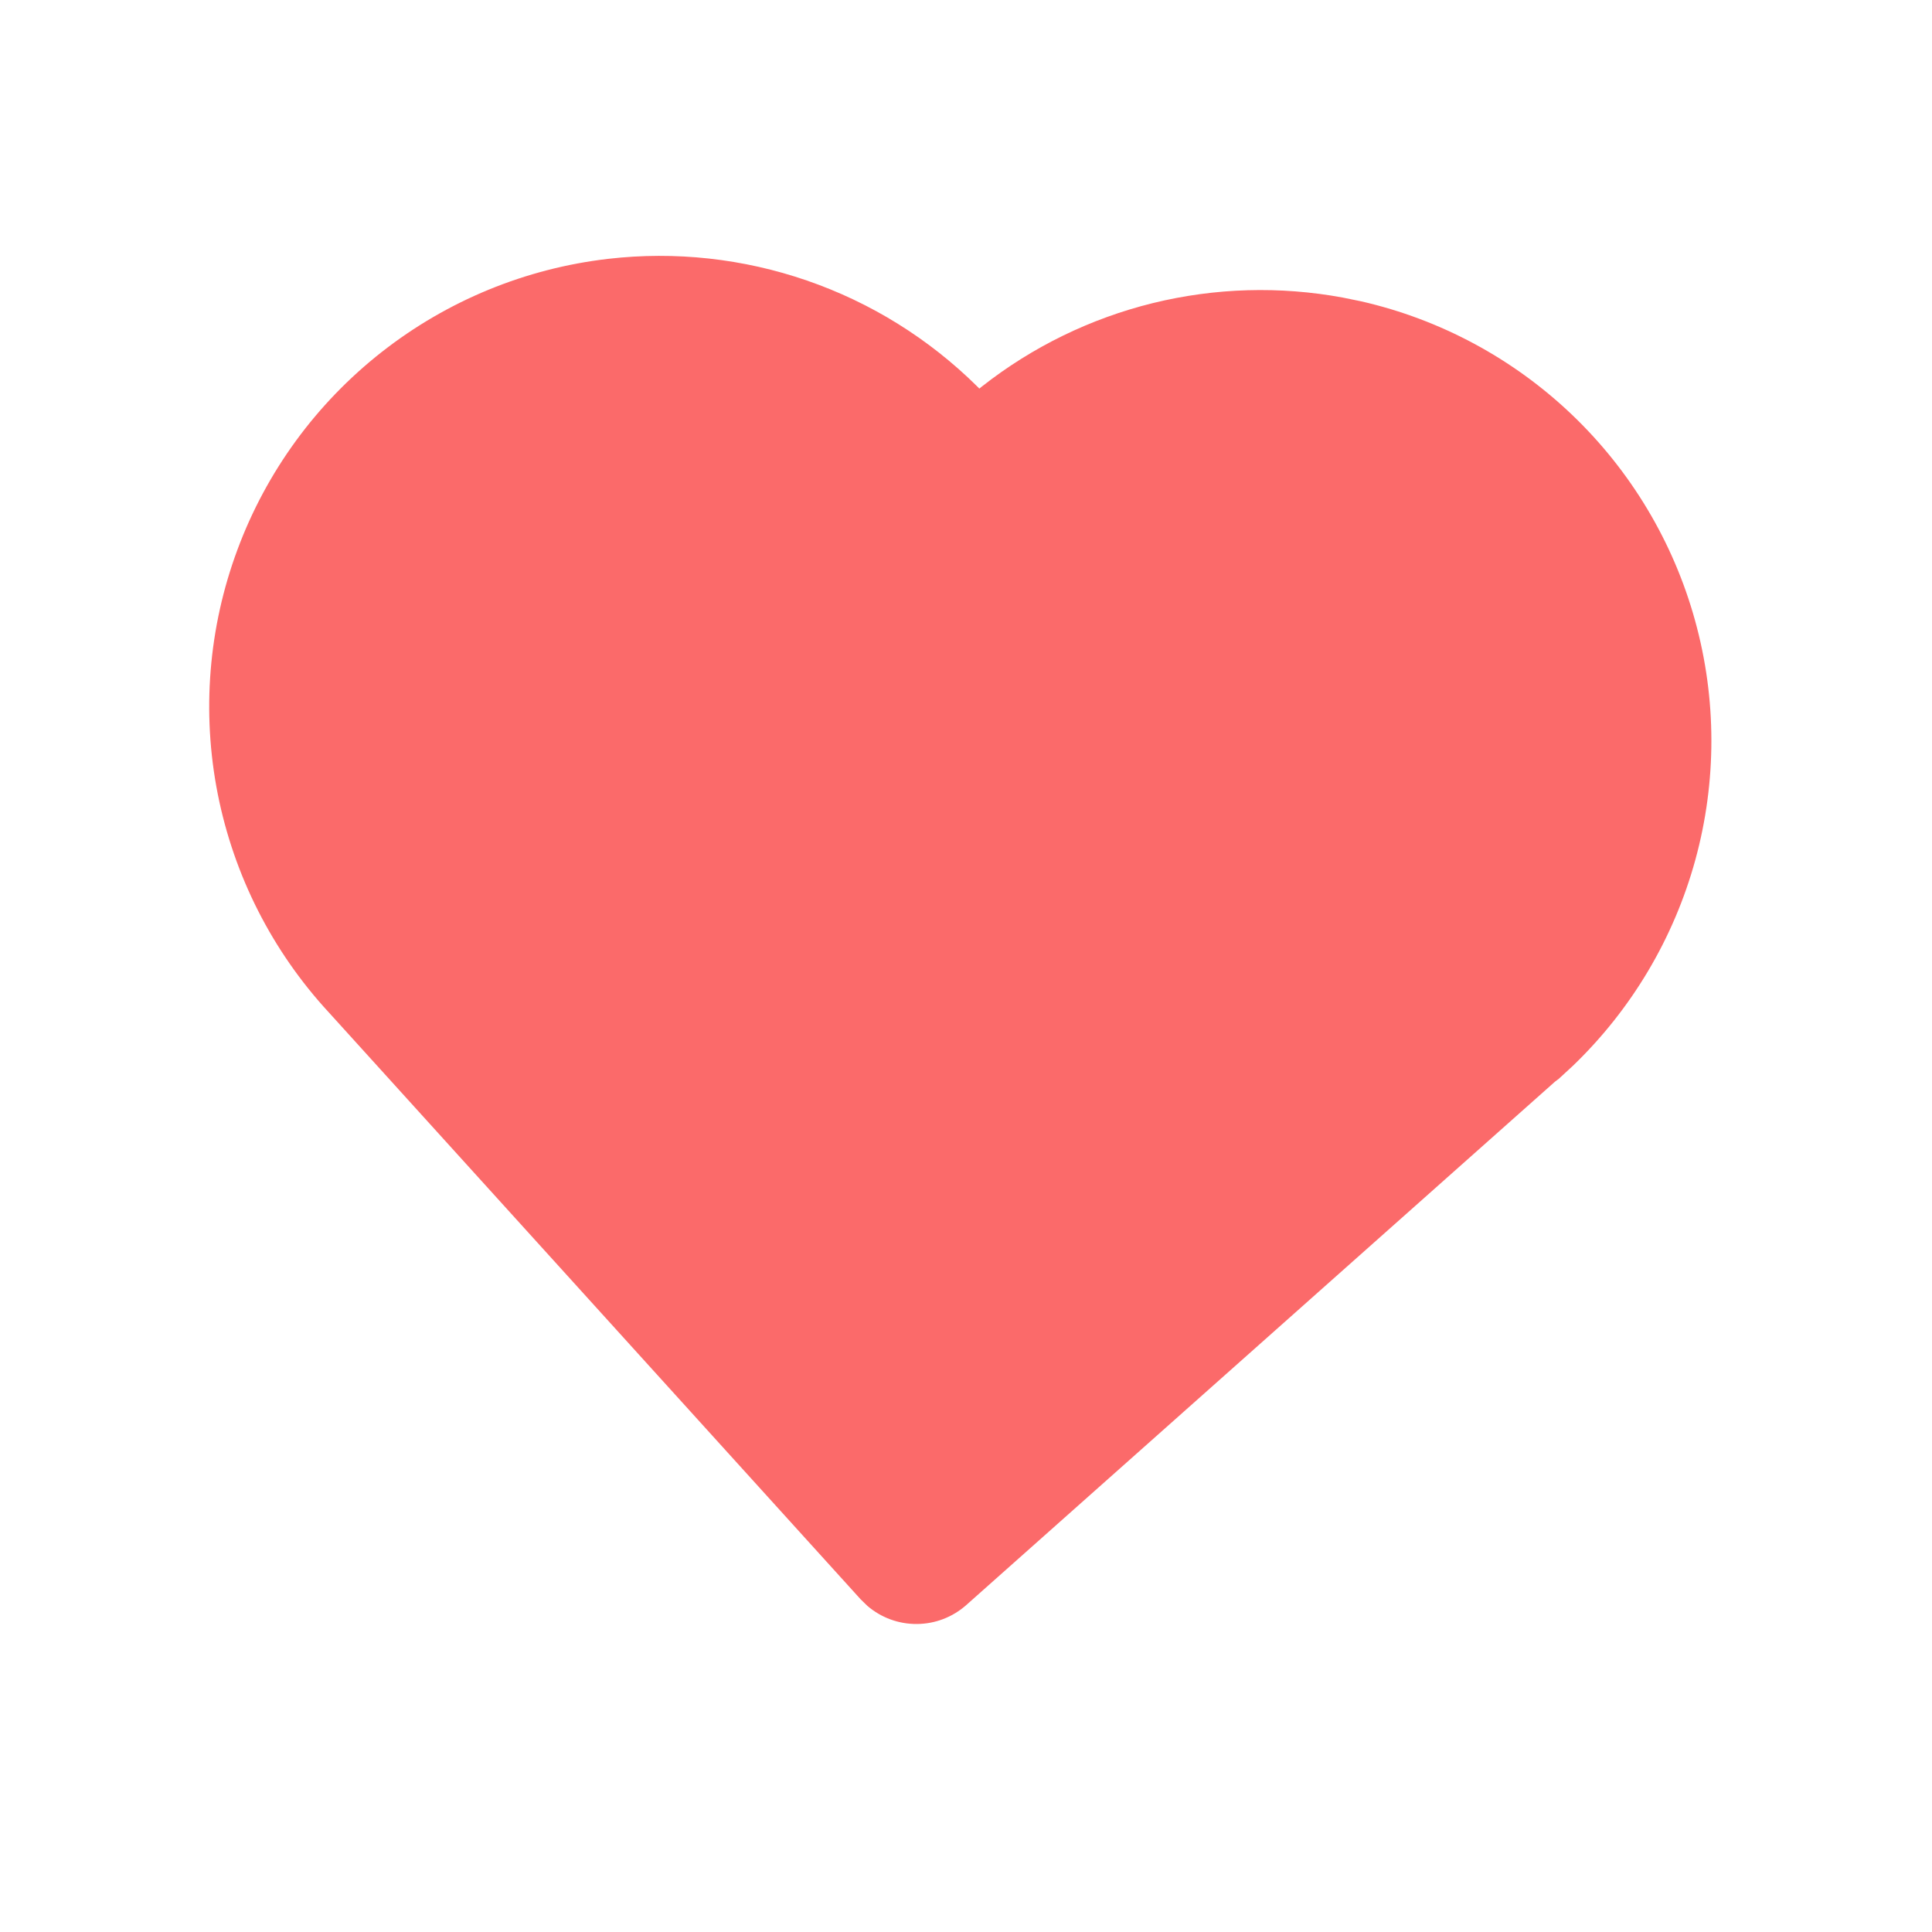 <svg width="33" height="33" viewBox="0 0 33 33" fill="none" xmlns="http://www.w3.org/2000/svg">
<g clip-path="url(#clip0_0_433)">
<path d="M10.39 4.421C11.535 4.289 12.694 4.416 13.783 4.792C14.872 5.167 15.863 5.783 16.683 6.592L16.728 6.637L16.773 6.601C17.634 5.924 18.629 5.439 19.692 5.177C20.755 4.916 21.861 4.884 22.937 5.083L23.25 5.147C24.604 5.456 25.848 6.126 26.852 7.085C27.856 8.045 28.582 9.258 28.952 10.596C29.323 11.934 29.325 13.347 28.958 14.686C28.591 16.025 27.869 17.24 26.868 18.203L26.625 18.427L26.56 18.476L16.504 27.416C16.272 27.622 15.973 27.737 15.663 27.739C15.352 27.742 15.052 27.632 14.816 27.43L14.701 27.318L5.614 17.29C4.65 16.246 3.995 14.955 3.719 13.56C3.444 12.166 3.56 10.723 4.055 9.391C4.549 8.058 5.403 6.889 6.521 6.012C7.639 5.135 8.978 4.584 10.39 4.421Z" fill="#FB6A6A"/>
</g>
<defs>
<clipPath id="clip0_0_433">
<rect width="30.796" height="30.796" fill="white" transform="translate(1.66) rotate(3.091)"/>
</clipPath>
</defs>
</svg>
